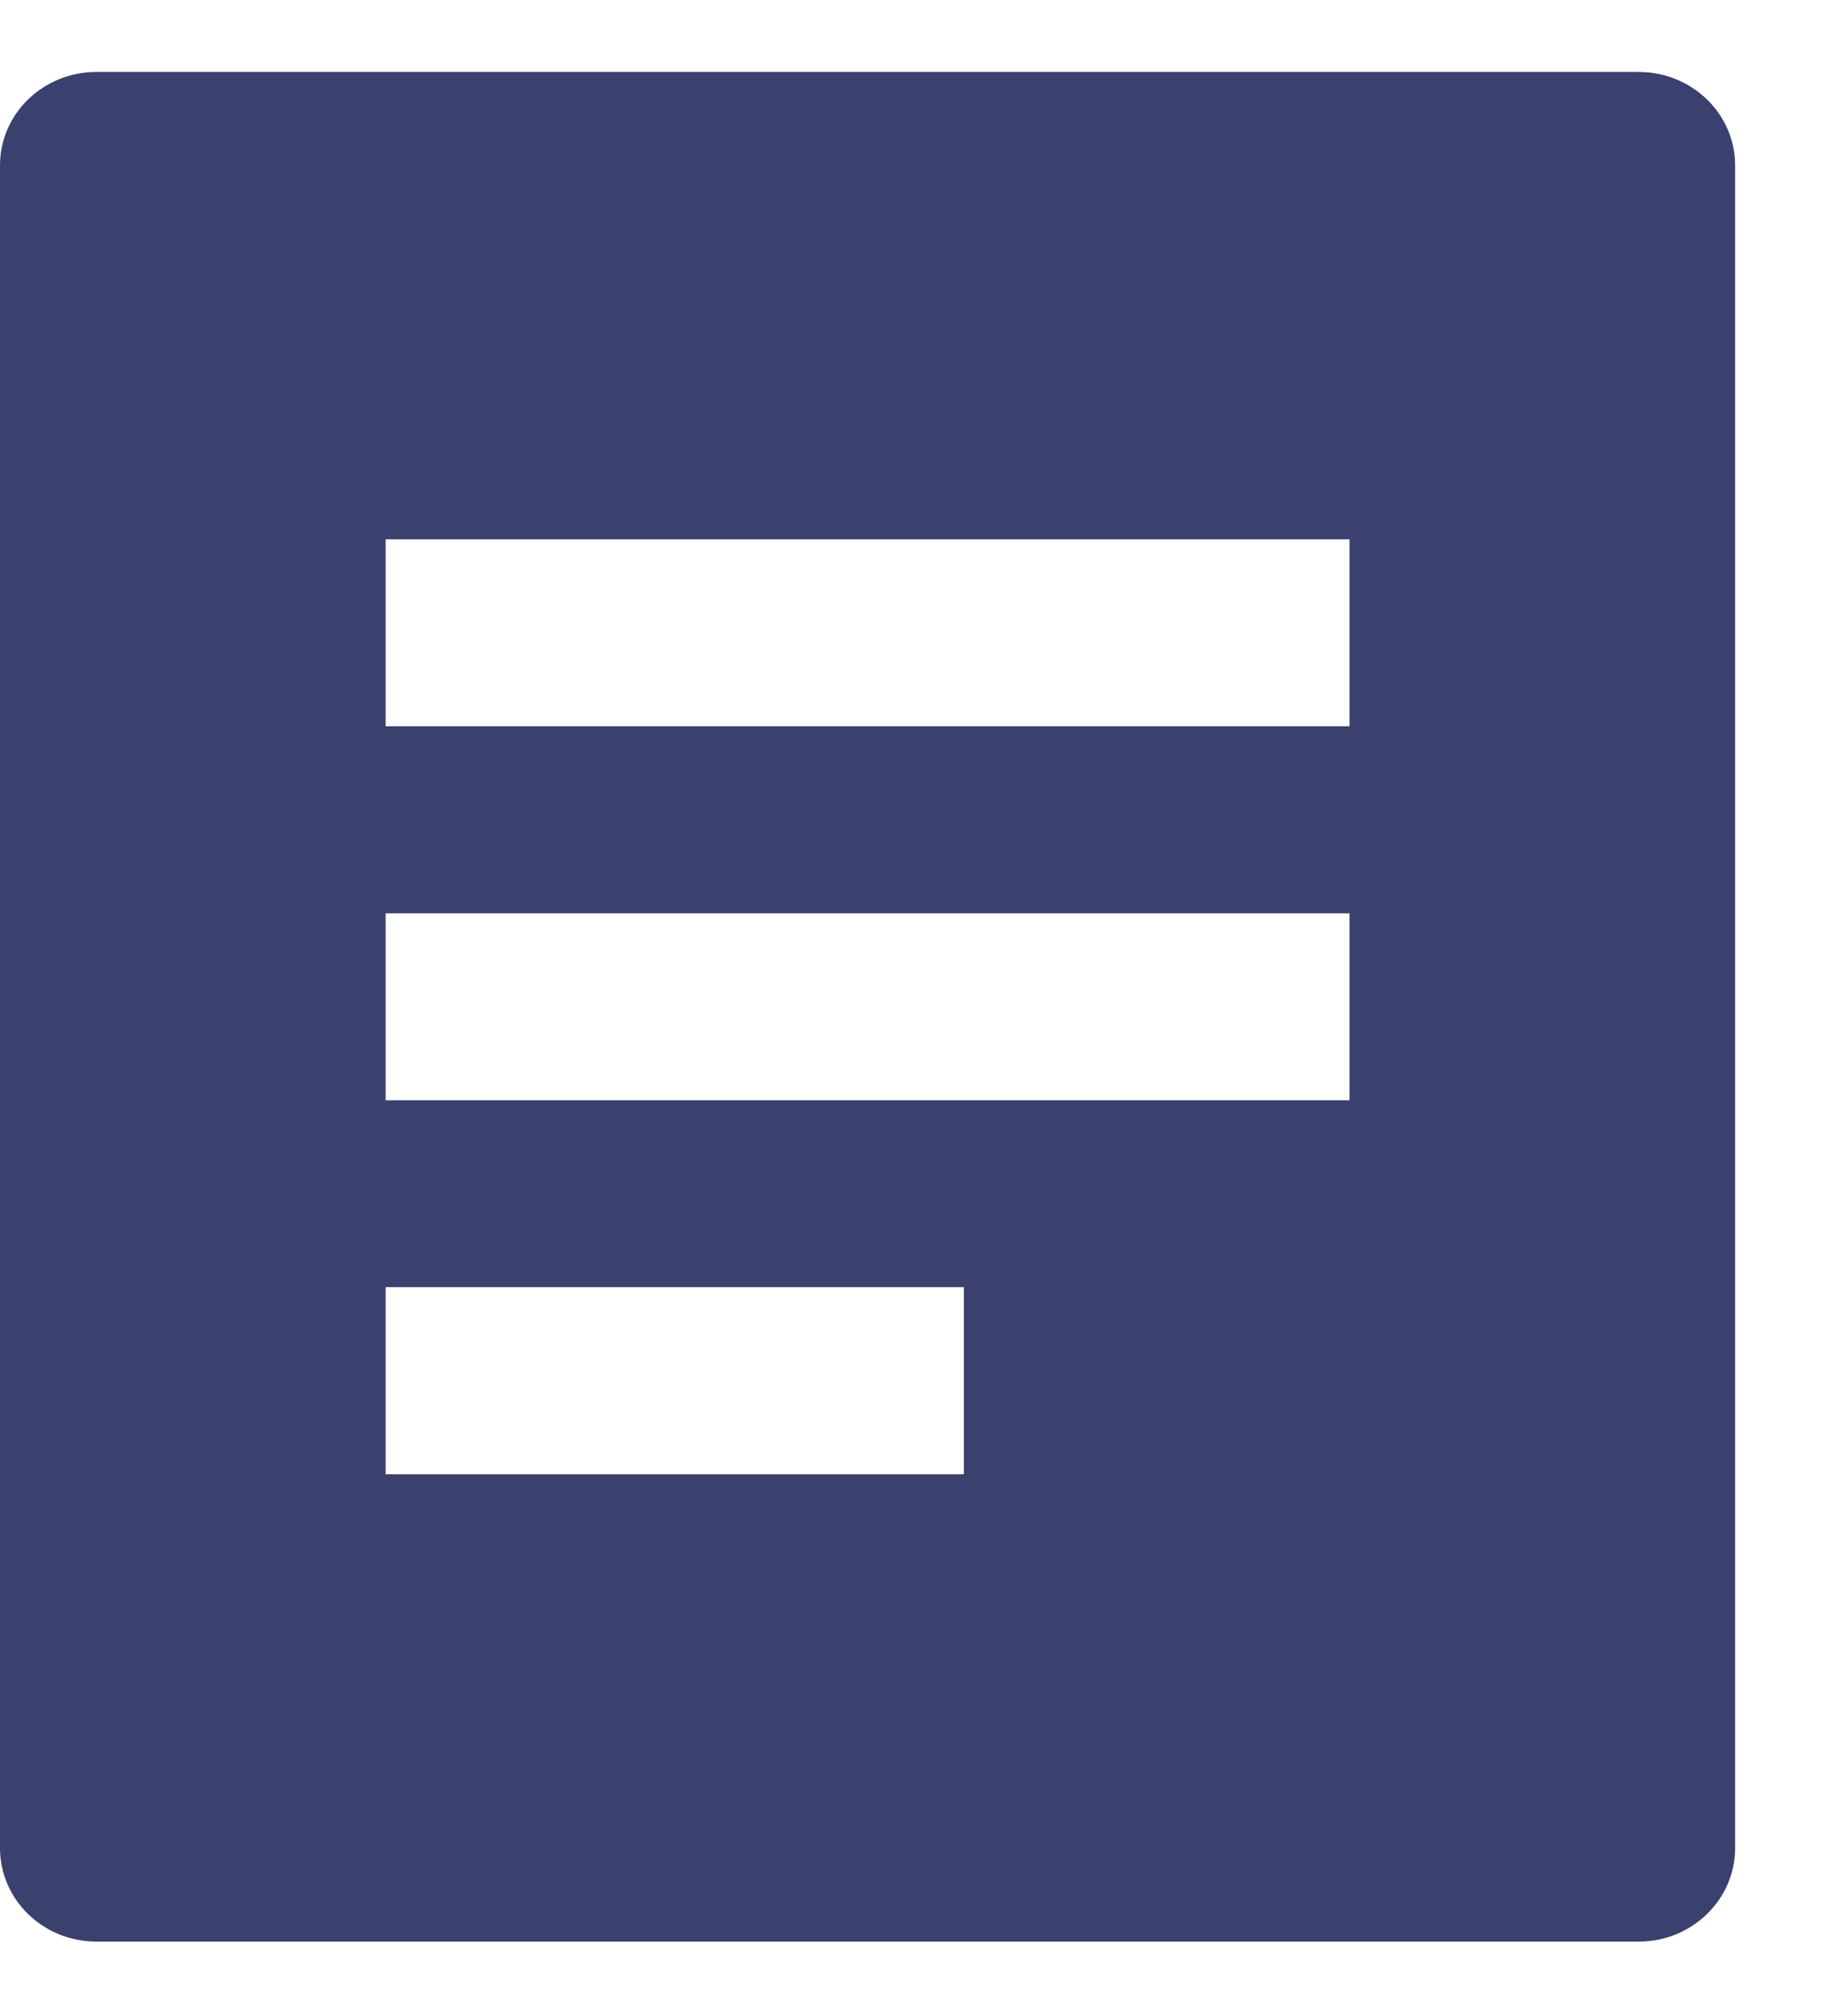 <svg width="12" height="13" viewBox="0 0 12 13" fill="none" xmlns="http://www.w3.org/2000/svg">
<path fill-rule="evenodd" clip-rule="evenodd" d="M0.626 0.467H10.641C10.986 0.467 11.267 0.738 11.267 1.073V11.993C11.267 12.328 10.986 12.6 10.641 12.6H0.626C0.28 12.6 0 12.328 0 11.993V1.073C0 0.738 0.28 0.467 0.626 0.467ZM2.504 9.567H6.259V8.353H2.504V9.567ZM8.763 7.14H2.504V5.927H8.763V7.14ZM2.504 4.713H8.763V3.5H2.504V4.713Z" fill="#3A416F"/>
</svg>
